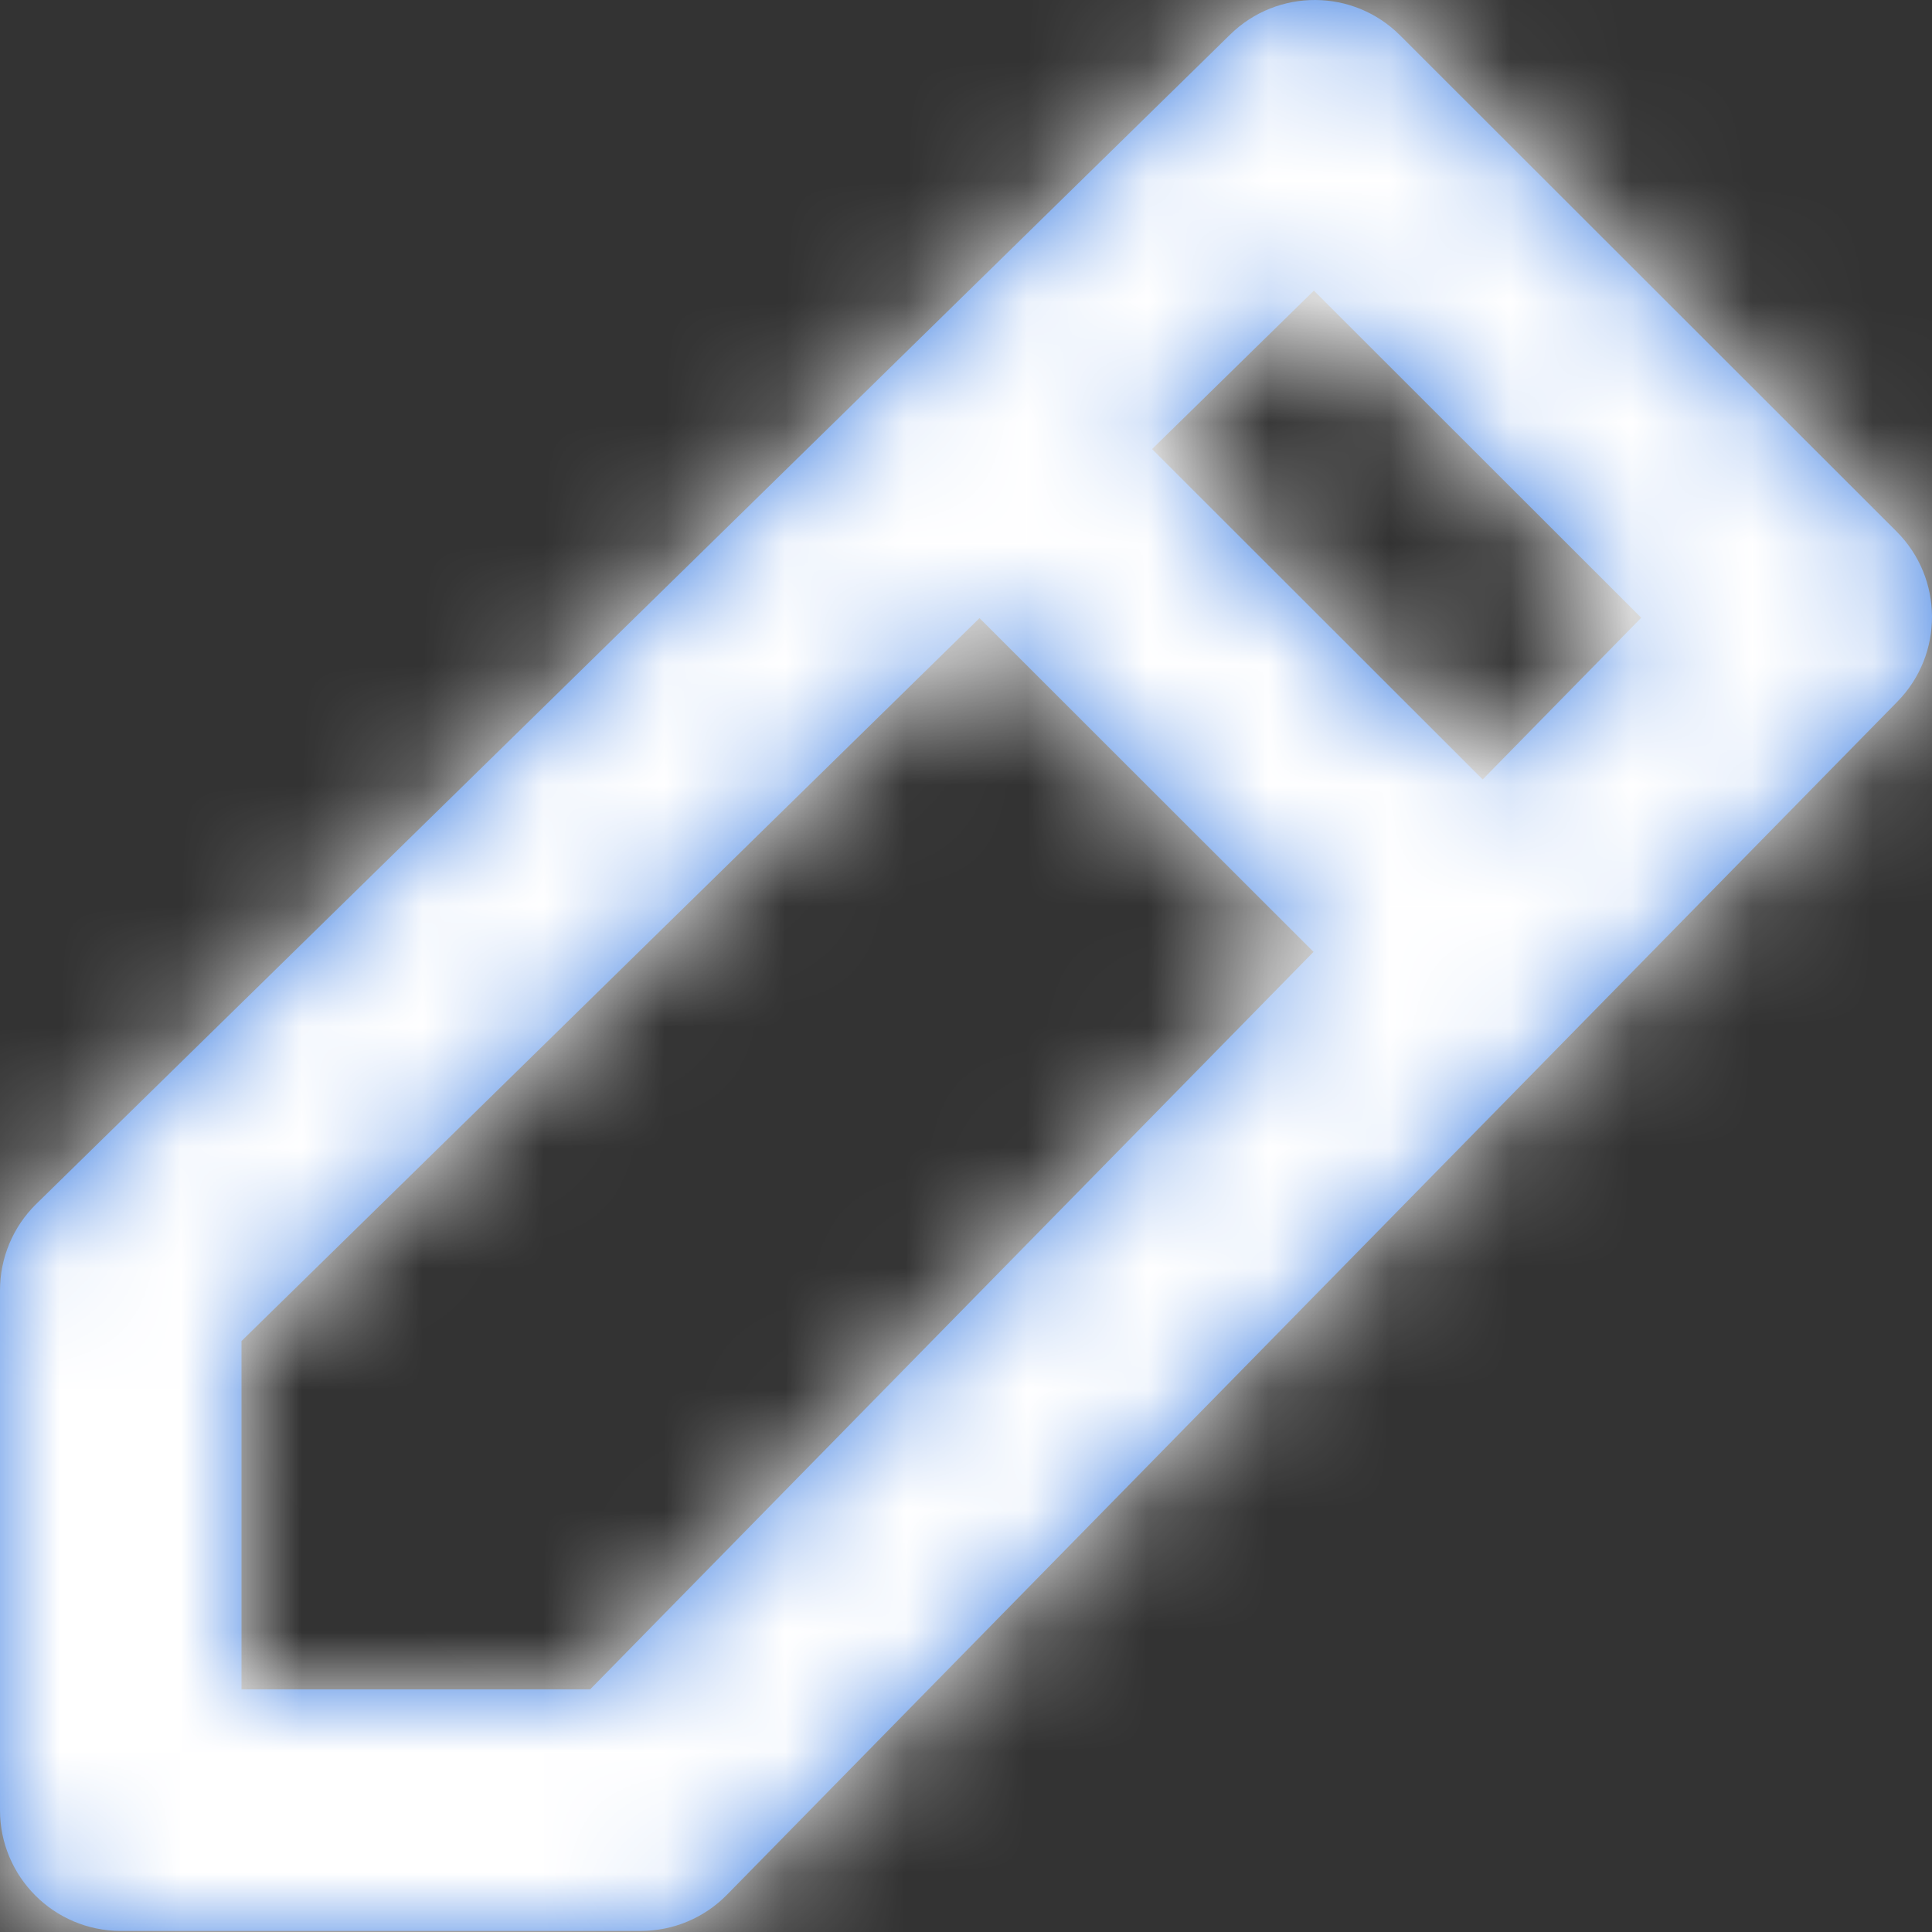 <?xml version="1.0" encoding="UTF-8"?>
<svg width="16px" height="16px" viewBox="0 0 16 16" version="1.1" xmlns="http://www.w3.org/2000/svg" xmlns:xlink="http://www.w3.org/1999/xlink">
    <rect x="0" y="0" width="16" height="16" fill="#333333" stroke="none"/>
    <!-- Generator: Sketch 55 (78076) - https://sketchapp.com -->
    <title>2. Icons / S / card_view</title>
    <desc>Created with Sketch.</desc>
    <defs>
        <path d="M10.878,7.883 L8.112,5.119 L2,11.106 L2,13.991 L4.887,13.991 L10.878,7.883 Z M12.279,6.455 L13.592,5.116 L10.881,2.407 L9.541,3.719 L12.279,6.455 Z M11.595,0.293 L15.707,4.402 C16.095,4.79 16.098,5.418 15.714,5.81 L6.021,15.691 C5.833,15.883 5.576,15.991 5.307,15.991 L1,15.991 C0.448,15.991 8.8817842e-15,15.543 8.8817842e-15,14.991 L8.8817842e-15,10.686 C8.8817842e-15,10.417 0.108,10.159 0.3,9.971 L10.188,0.286 C10.58,-0.098 11.207,-0.095 11.595,0.293 Z" id="path-1"></path>
        <rect id="path-3" x="0" y="0" width="17" height="17"></rect>
    </defs>
    <g id="Page-1" stroke="none" stroke-width="1" fill="none" fill-rule="evenodd">
        <g id="Group-Edit-2" transform="translate(-873, -179)">
            <g id="2.-Icons-/-S-/-pen_small" transform="translate(873, 179)">
                <mask id="mask-2" fill="white">
                    <use xlink:href="#path-1"></use>
                </mask>
                <use id="mask" fill="#3378E1" fill-rule="nonzero" xlink:href="#path-1"></use>
                <g id="Icons-/-Color-1" mask="url(#mask-2)">
                    <mask id="mask-4" fill="white">
                        <use xlink:href="#path-3"></use>
                    </mask>
                    <use id="Background" fill="#FFFFFF" fill-rule="evenodd" xlink:href="#path-3"></use>
                </g>
            </g>
        </g>
    </g>
</svg>